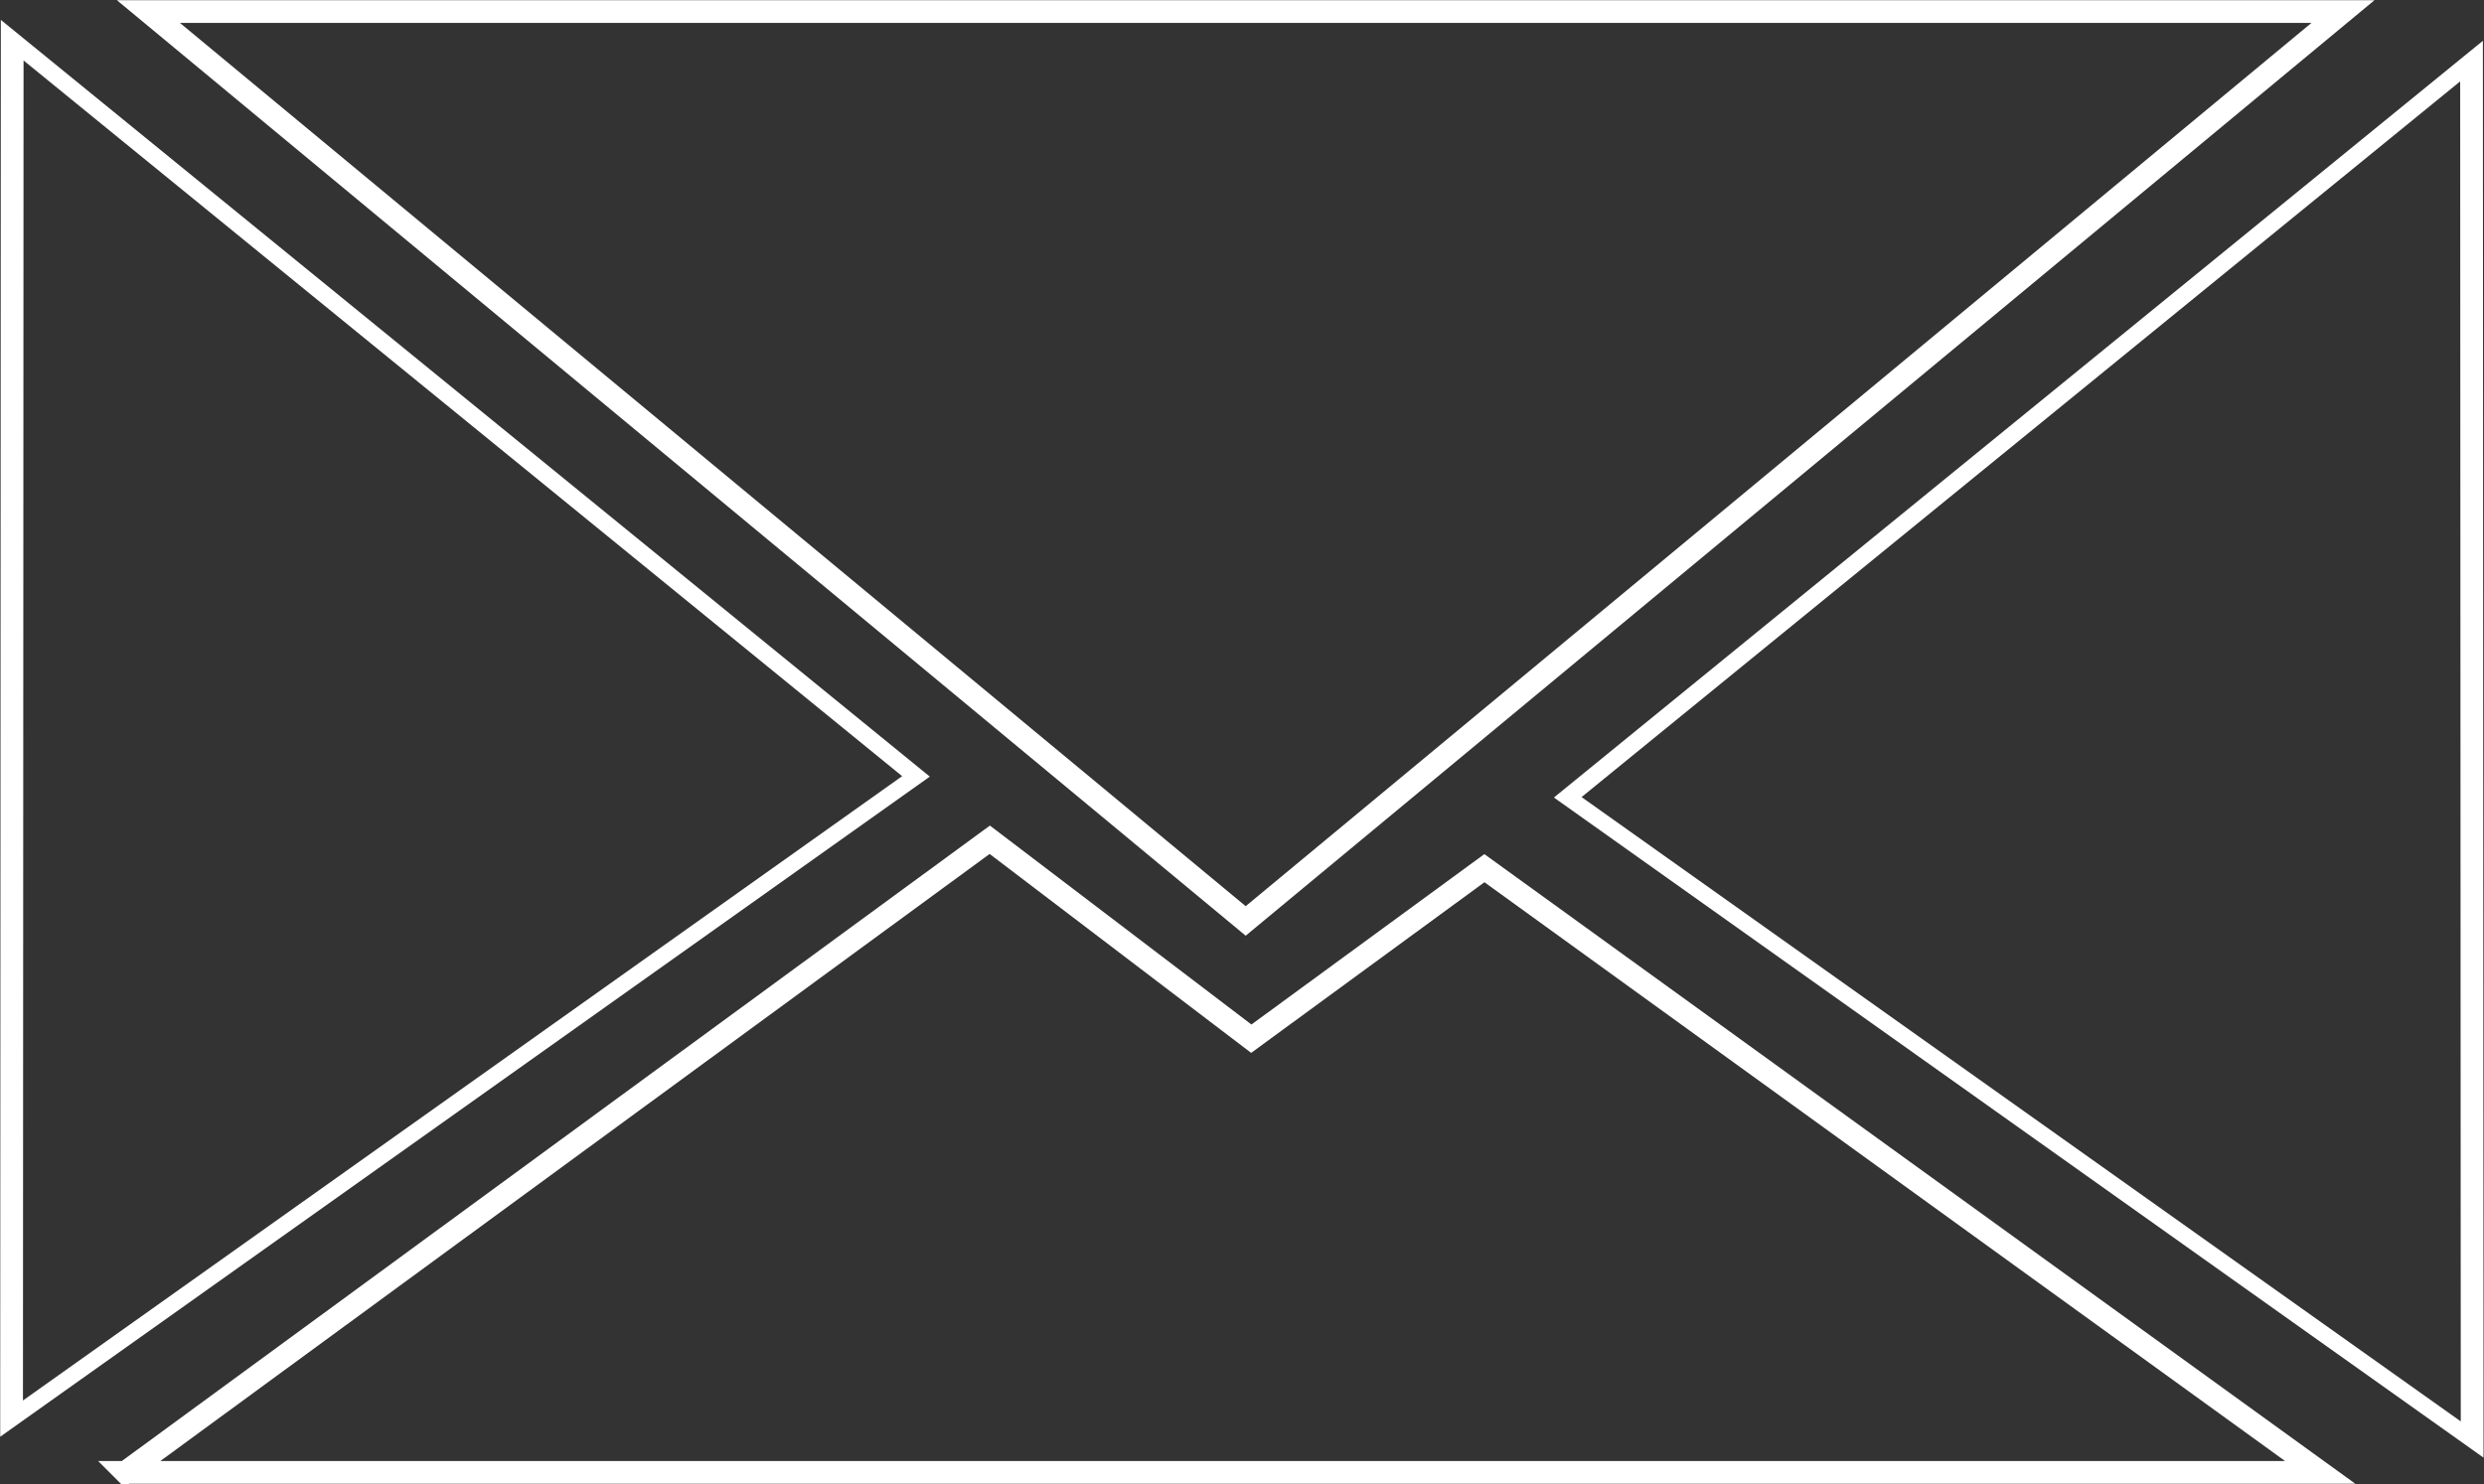 <?xml version="1.0" encoding="UTF-8" standalone="no"?>
<svg
   xmlns:dc="http://purl.org/dc/elements/1.1/"
   xmlns:cc="http://creativecommons.org/ns#"
   xmlns:rdf="http://www.w3.org/1999/02/22-rdf-syntax-ns#"
   xmlns:svg="http://www.w3.org/2000/svg"
   xmlns="http://www.w3.org/2000/svg"
   id="svg2"
   viewBox="-1 -1 383.541 229.228"
   height="229.228"
   width="383.541"
   version="1.1">
  <rect x="-1" y="-1" width="383.541" height="229.228" fill="#333333" stroke="none"/>
  <defs
     id="defs14" />
  <!-- Exported by Scratch - http://scratch.mit.edu/ -->
  <g
     transform="matrix(2.936,0,0,2.936,-63.581,-140.003)"
     id="ID0.30973091442137957">
    <path
       style="fill:none;stroke:#ffffff;stroke-width:2"
       transform="matrix(0.598,0,0,0.598,-69.85,-26.5)"
       d="m 165.5,124.5 193,0 -96.5,80 -96.5,-80 z"
       id="ID0.3334211544133723" />
    <path
       style="fill:none;stroke:#ffffff;stroke-width:2"
       transform="matrix(-6.3820096e-4,0.315,-0.598,-0.001,225.85,-1.45)"
       d="m 165.5,124.5 230.2,-0.3 -107,79.65 -123.2,-79.35 z"
       id="path6" />
    <path
       style="fill:none;stroke:#ffffff;stroke-width:2"
       transform="matrix(6.3820096e-4,0.315,0.598,-0.001,-52.6,-2.55)"
       d="m 165.5,124.5 230.2,-0.3 -107,79.65 -123.2,-79.35 z"
       id="path8" />
    <path
       style="fill:none;stroke:#ffffff;stroke-width:2"
       transform="matrix(0.598,0,0,-0.598,-71.05,199.25)"
       d="m 165.5,124.5 193,0 -73.5,53.15 -20.5,-15 -23,17.5 -76,-55.65 z"
       id="path10" />
  </g>
</svg>
